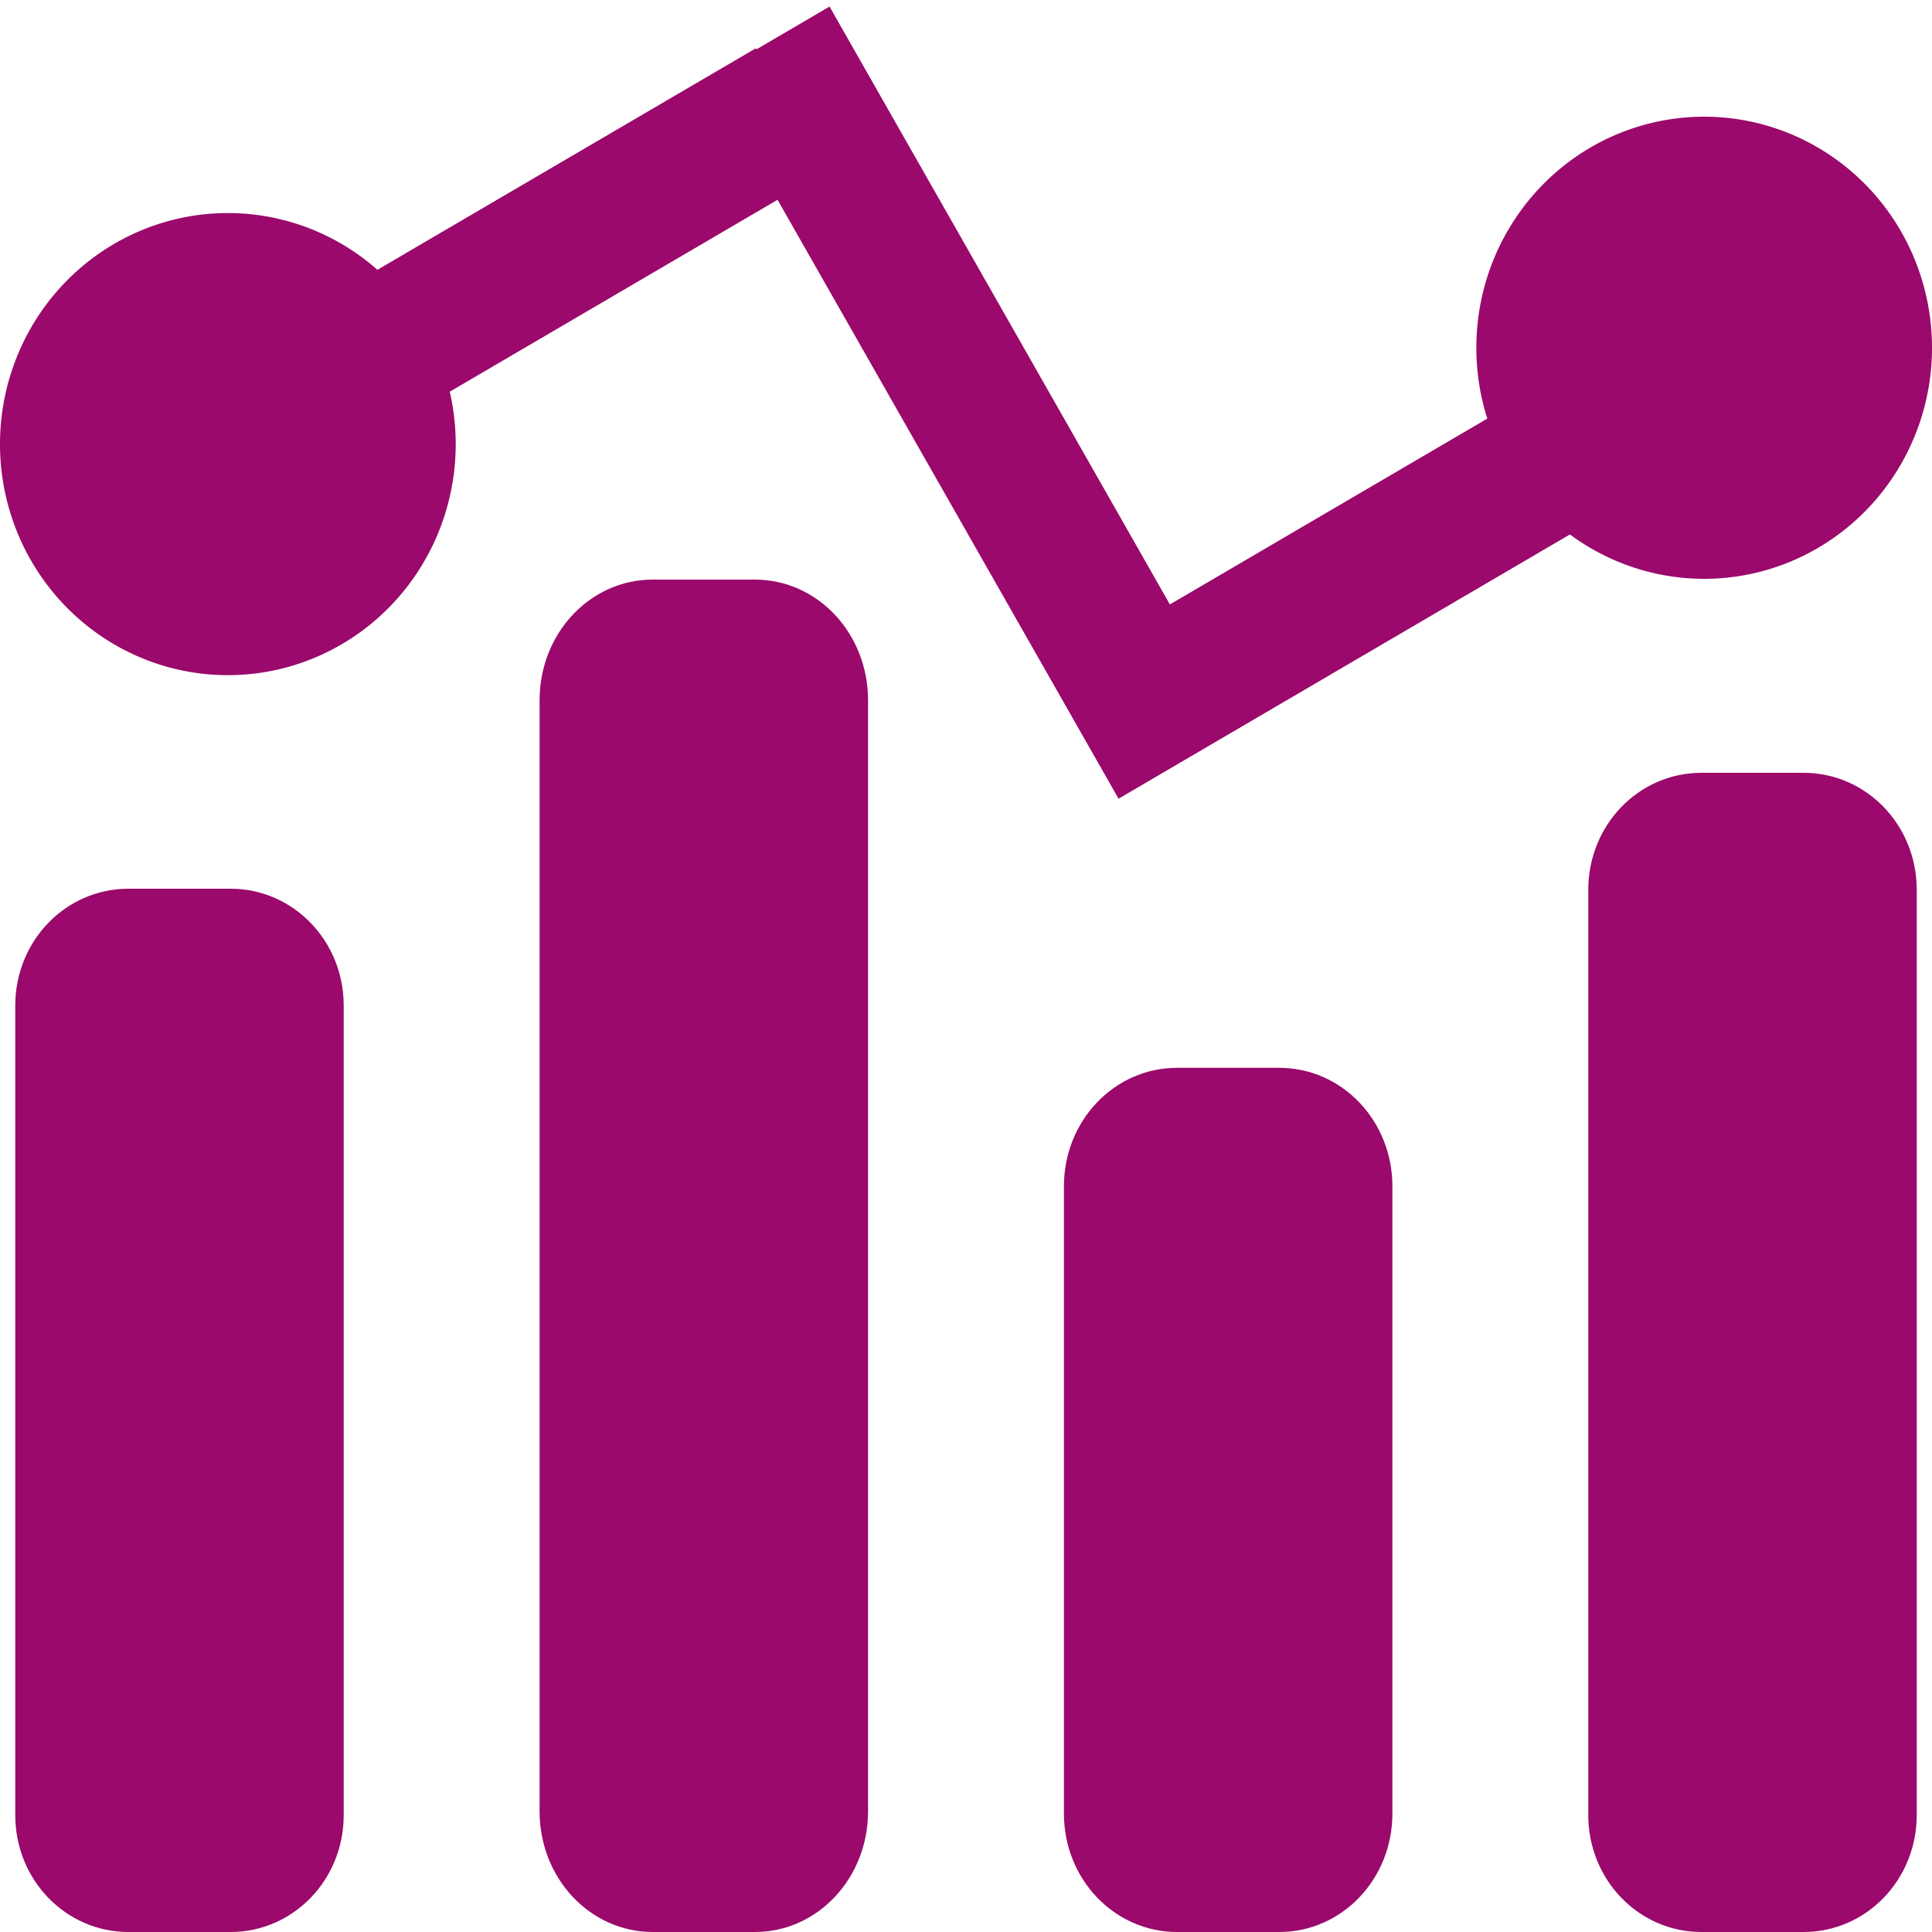 <?xml version="1.0" encoding="UTF-8" standalone="no"?>
<svg
   xmlns:dc="http://purl.org/dc/elements/1.1/"
   xmlns:cc="http://creativecommons.org/ns#"
   xmlns:rdf="http://www.w3.org/1999/02/22-rdf-syntax-ns#"
   xmlns:svg="http://www.w3.org/2000/svg"
   xmlns="http://www.w3.org/2000/svg"
   xmlns:sodipodi="http://sodipodi.sourceforge.net/DTD/sodipodi-0.dtd"
   xmlns:inkscape="http://www.inkscape.org/namespaces/inkscape"
   height="100"
   version="1.1"
   viewBox="0 0 100 100"
   width="100"
   xml:space="preserve"
   id="svg883"
   sodipodi:docname="feature1.svg"
   inkscape:version="1.0.1 (3bc2e813f5, 2020-09-07)"><defs
     id="defs887" /><sodipodi:namedview
     pagecolor="#ffffff"
     bordercolor="#666666"
     borderopacity="1"
     objecttolerance="10"
     gridtolerance="10"
     guidetolerance="10"
     inkscape:pageopacity="0"
     inkscape:pageshadow="2"
     inkscape:window-width="1294"
     inkscape:window-height="709"
     id="namedview885"
     showgrid="false"
     inkscape:zoom="3.5742038"
     inkscape:cx="13.623377"
     inkscape:cy="50.99243"
     inkscape:window-x="72"
     inkscape:window-y="22"
     inkscape:window-maximized="1"
     inkscape:current-layer="svg883"
     inkscape:document-rotation="0" /><g
     id="Layer_1" /><path
     id="rect1760"
     style="fill:#9a096b;stroke:none;stroke-width:1.362;stroke-linecap:round;stroke-linejoin:round;fill-opacity:1"
     d="m 6.647,46 h 5.285 c 3.245,0 5.858,2.697 5.858,6.048 V 93.952 C 17.79,97.302 15.177,100 11.932,100 H 6.647 C 3.402,100 0.79,97.302 0.79,93.952 V 52.048 C 0.79,48.697 3.402,46 6.647,46 Z"
     sodipodi:nodetypes="sssssssss" /><path
     id="rect1768"
     style="fill:#9a096b;stroke:none;stroke-width:1.283;stroke-linecap:round;stroke-linejoin:round;fill-opacity:1"
     d="M 42.937,0.34 39.155,2.554 39.124,2.498 19.536,13.965 A 11.793,11.959 0 0 0 11.793,11.028 11.793,11.959 0 0 0 8.4999999e-7,22.986 11.793,11.959 0 0 0 11.793,34.946 11.793,11.959 0 0 0 23.588,22.986 11.793,11.959 0 0 0 23.279,20.275 l 16.967,-9.934 17.65,30.999 23.363,-13.677 A 11.793,11.959 0 0 0 88.207,29.96 11.793,11.959 0 0 0 100,18 11.793,11.959 0 0 0 88.207,6.04 11.793,11.959 0 0 0 76.415,18 a 11.793,11.959 0 0 0 0.568,3.667 l -16.43,9.618 z" /><circle
     style="fill:#000000;stroke:none;stroke-width:0.957;stroke-linecap:round;stroke-linejoin:round;stroke-miterlimit:4;stroke-dasharray:none"
     id="path1774"
     cx="16.647"
     cy="28.054"
     rx="10.034"
     ry="9.764" /><circle
     style="fill:#000000;stroke:none;stroke-width:0.957;stroke-linecap:round;stroke-linejoin:round;stroke-miterlimit:4;stroke-dasharray:none"
     id="circle1776"
     cx="16.647"
     cy="28.054"
     rx="10.034"
     ry="9.764" /><circle
     style="fill:#000000;stroke:none;stroke-width:0.957;stroke-linecap:round;stroke-linejoin:round;stroke-miterlimit:4;stroke-dasharray:none"
     id="circle1778"
     cx="16.647"
     cy="28.054"
     rx="10.034"
     ry="9.764" /><circle
     style="fill:#000000;stroke:none;stroke-width:0.957;stroke-linecap:round;stroke-linejoin:round;stroke-miterlimit:4;stroke-dasharray:none"
     id="circle1780"
     cx="16.647"
     cy="28.054"
     rx="10.034"
     ry="9.764" /><circle
     style="fill:#000000;stroke:none;stroke-width:0.957;stroke-linecap:round;stroke-linejoin:round;stroke-miterlimit:4;stroke-dasharray:none"
     id="circle1782"
     cx="16.647"
     cy="28.054"
     rx="10.034"
     ry="9.764" /><circle
     style="fill:#000000;stroke:none;stroke-width:0.957;stroke-linecap:round;stroke-linejoin:round;stroke-miterlimit:4;stroke-dasharray:none"
     id="circle1784"
     cx="16.647"
     cy="28.054"
     rx="10.034"
     ry="9.764" /><circle
     style="fill:#000000;stroke:none;stroke-width:0.957;stroke-linecap:round;stroke-linejoin:round;stroke-miterlimit:4;stroke-dasharray:none"
     id="circle1786"
     cx="16.647"
     cy="28.054"
     rx="10.034"
     ry="9.764" /><circle
     style="fill:#000000;stroke:none;stroke-width:0.957;stroke-linecap:round;stroke-linejoin:round;stroke-miterlimit:4;stroke-dasharray:none"
     id="circle1788"
     cx="16.647"
     cy="28.054"
     rx="10.034"
     ry="9.764" /><path
     id="path1977"
     style="fill:#9a096b;stroke:none;stroke-width:1.371;stroke-linecap:round;stroke-linejoin:round;fill-opacity:1"
     d="m 60.927,55.27 h 5.285 c 3.245,0 5.858,2.734 5.858,6.13 v 32.47 c 0,3.396 -2.612,6.13 -5.858,6.13 h -5.285 c -3.245,0 -5.858,-2.734 -5.858,-6.13 V 61.4 c 0,-3.396 2.612,-6.13 5.858,-6.13 z"
     sodipodi:nodetypes="sssssssss" /><path
     id="path1979"
     style="fill:#9a096b;stroke:none;stroke-width:1.383;stroke-linecap:round;stroke-linejoin:round;fill-opacity:1"
     d="m 33.787,30 h 5.285 c 3.245,0 5.858,2.784 5.858,6.243 V 93.757 C 44.93,97.216 42.317,100 39.072,100 h -5.285 c -3.245,0 -5.858,-2.784 -5.858,-6.243 V 36.243 c 0,-3.459 2.612,-6.243 5.858,-6.243 z"
     sodipodi:nodetypes="sssssssss" /><path
     id="path1981"
     style="fill:#9a096b;stroke:none;stroke-width:1.363;stroke-linecap:round;stroke-linejoin:round;fill-opacity:1"
     d="m 88.067,40 h 5.285 c 3.245,0 5.858,2.701 5.858,6.056 V 93.944 C 99.209,97.299 96.597,100 93.352,100 h -5.285 c -3.245,0 -5.858,-2.701 -5.858,-6.056 V 46.056 C 82.209,42.701 84.822,40 88.067,40 Z"
     sodipodi:nodetypes="sssssssss" /></svg>

